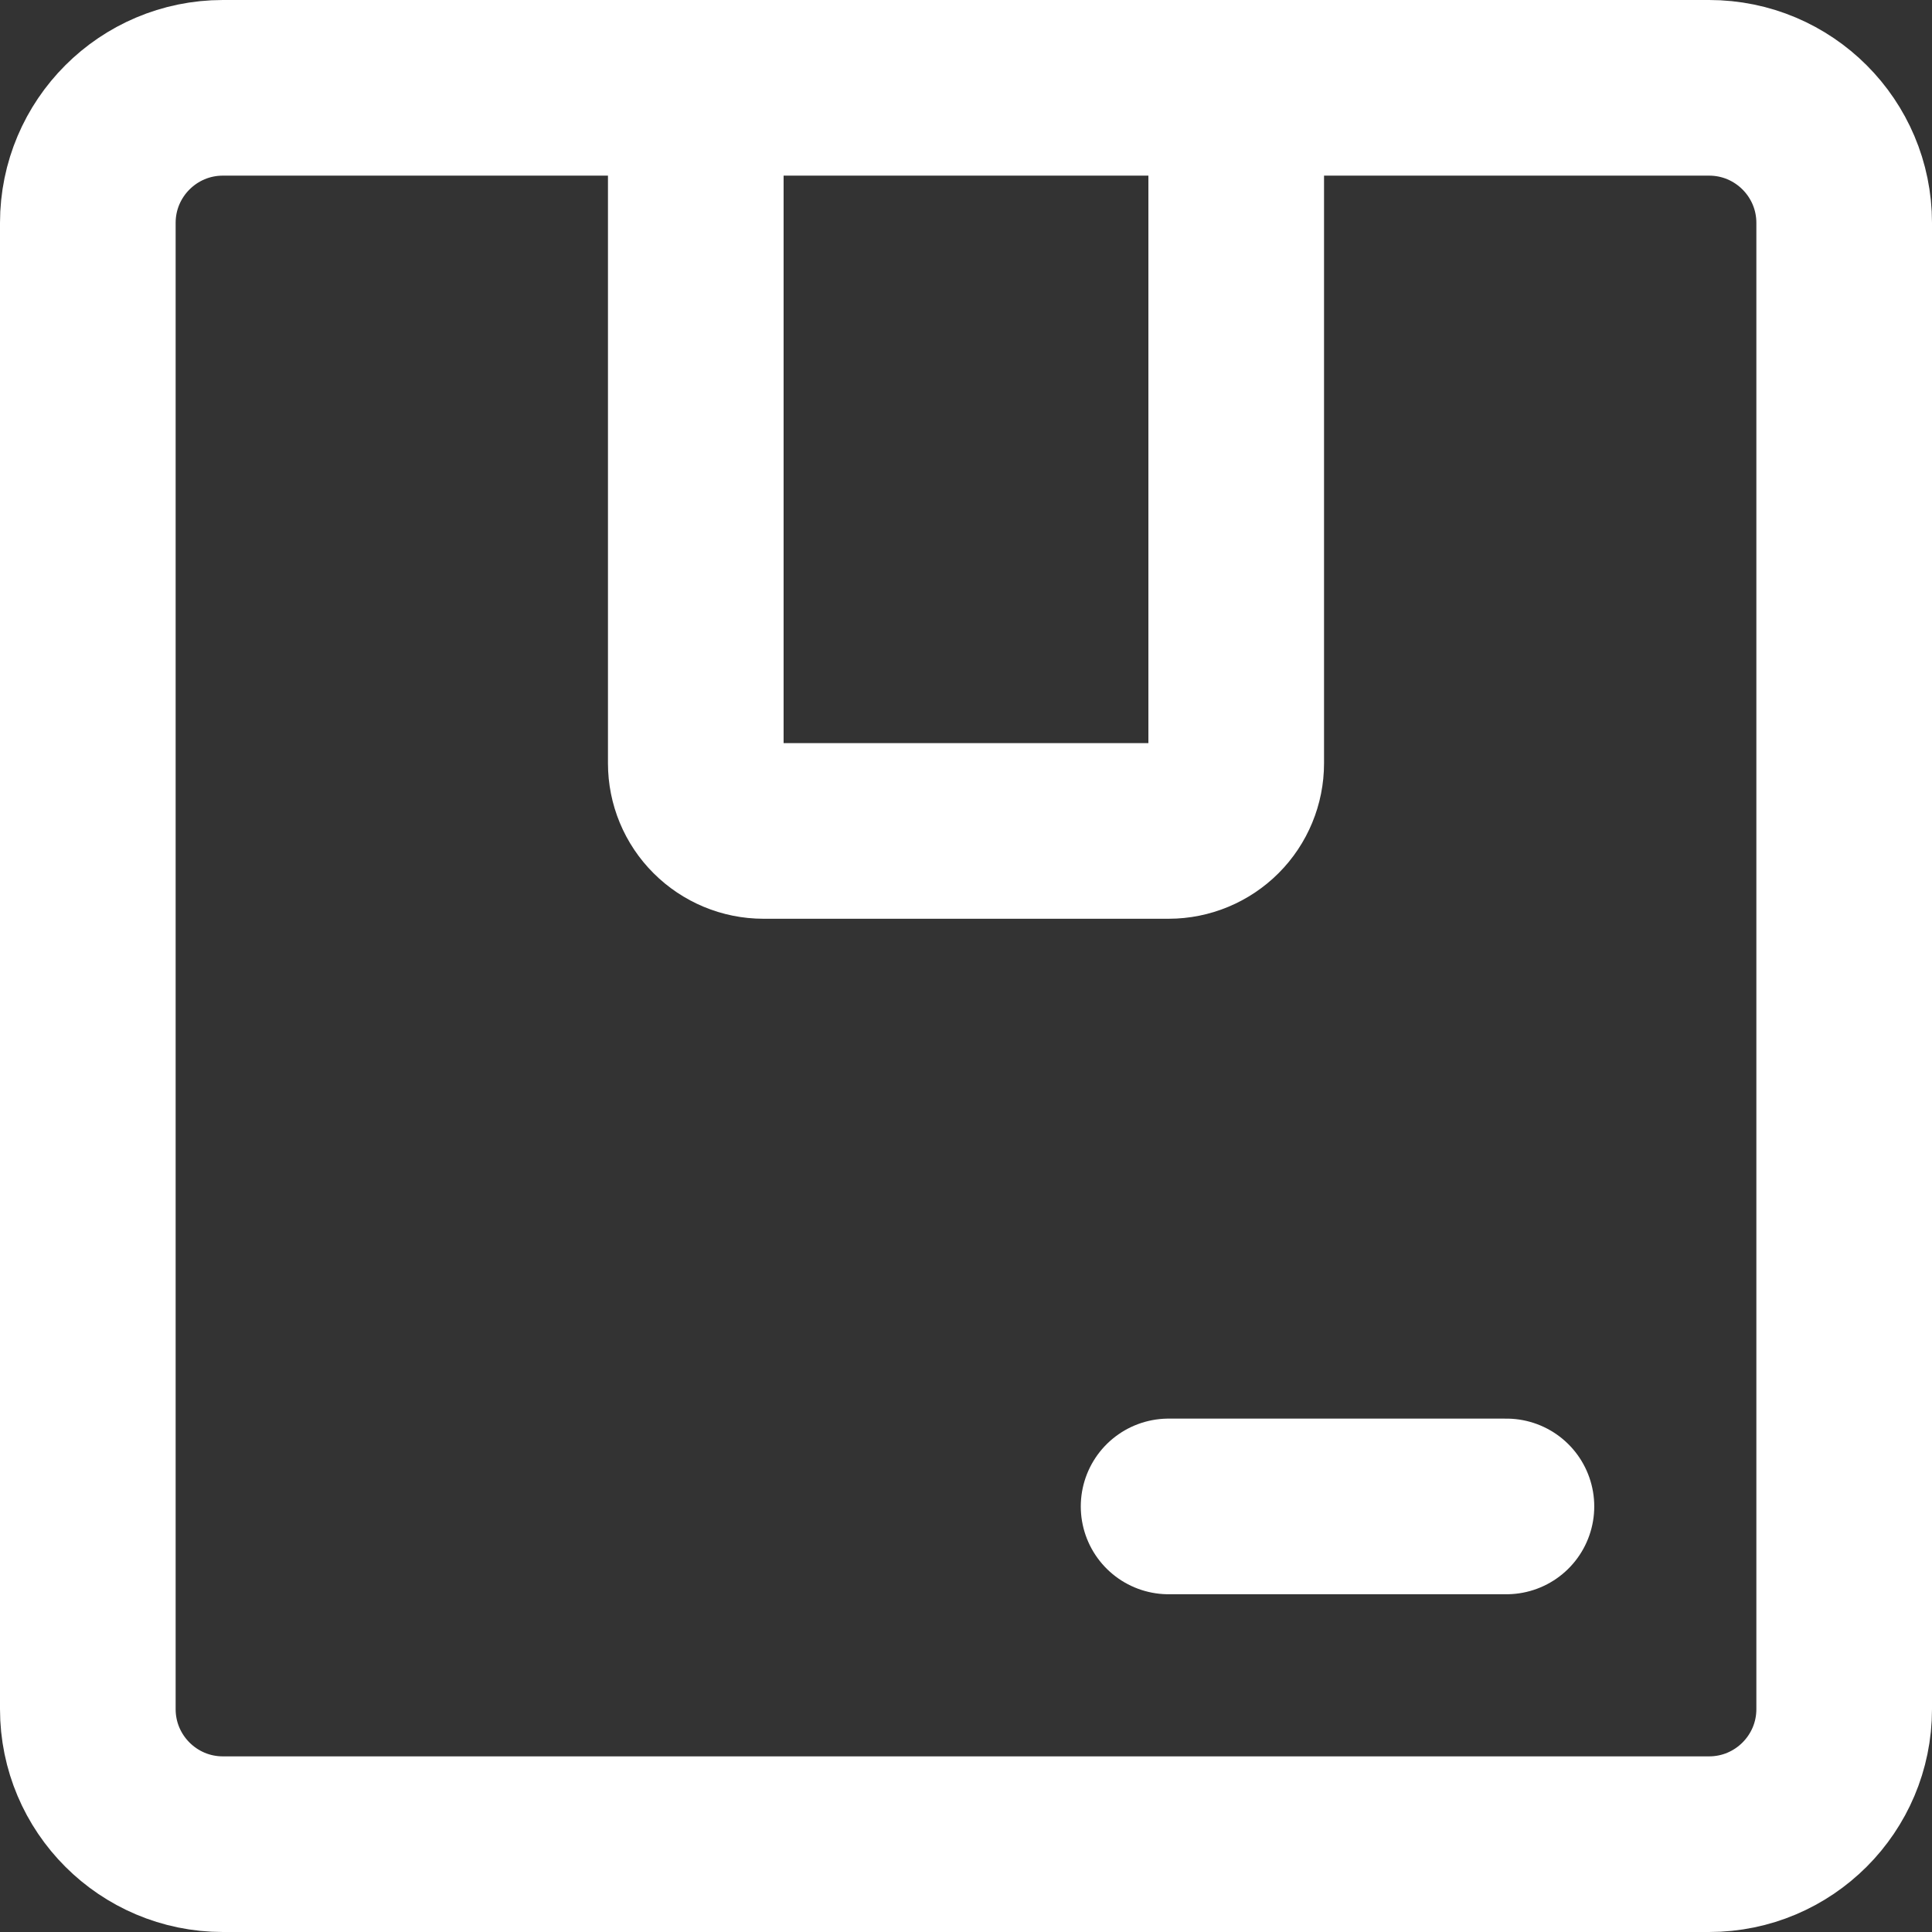 <svg width="22" height="22" viewBox="0 0 22 22" fill="none" xmlns="http://www.w3.org/2000/svg">
<rect x="0" y="0" width="22" height="22" fill="#333333" stroke="none"/>
<g id="Group 1000002574">
<g id="Group 1000002574_2">
<g id="Group 1000002572">
<g id="Group">
<path id="Vector" d="M19.462 1H2.538C1.689 1 1 1.689 1 2.538V19.462C1 20.311 1.689 21 2.538 21H19.462C20.311 21 21 20.311 21 19.462V2.538C21 1.689 20.311 1 19.462 1Z" stroke="white" stroke-width="2" stroke-linecap="round" stroke-linejoin="round"/>
<path id="Vector_2" d="M14.077 1V8.692C14.077 8.896 13.996 9.092 13.852 9.236C13.708 9.38 13.512 9.462 13.308 9.462H8.693C8.489 9.462 8.293 9.38 8.149 9.236C8.004 9.092 7.923 8.896 7.923 8.692V1" stroke="white" stroke-width="2" stroke-linecap="round" stroke-linejoin="round"/>
<path id="Vector_3" d="M13.307 17.154H17.154" stroke="white" stroke-width="2" stroke-linecap="round" stroke-linejoin="round"/>
</g>
</g>
</g>
</g>
</svg>
